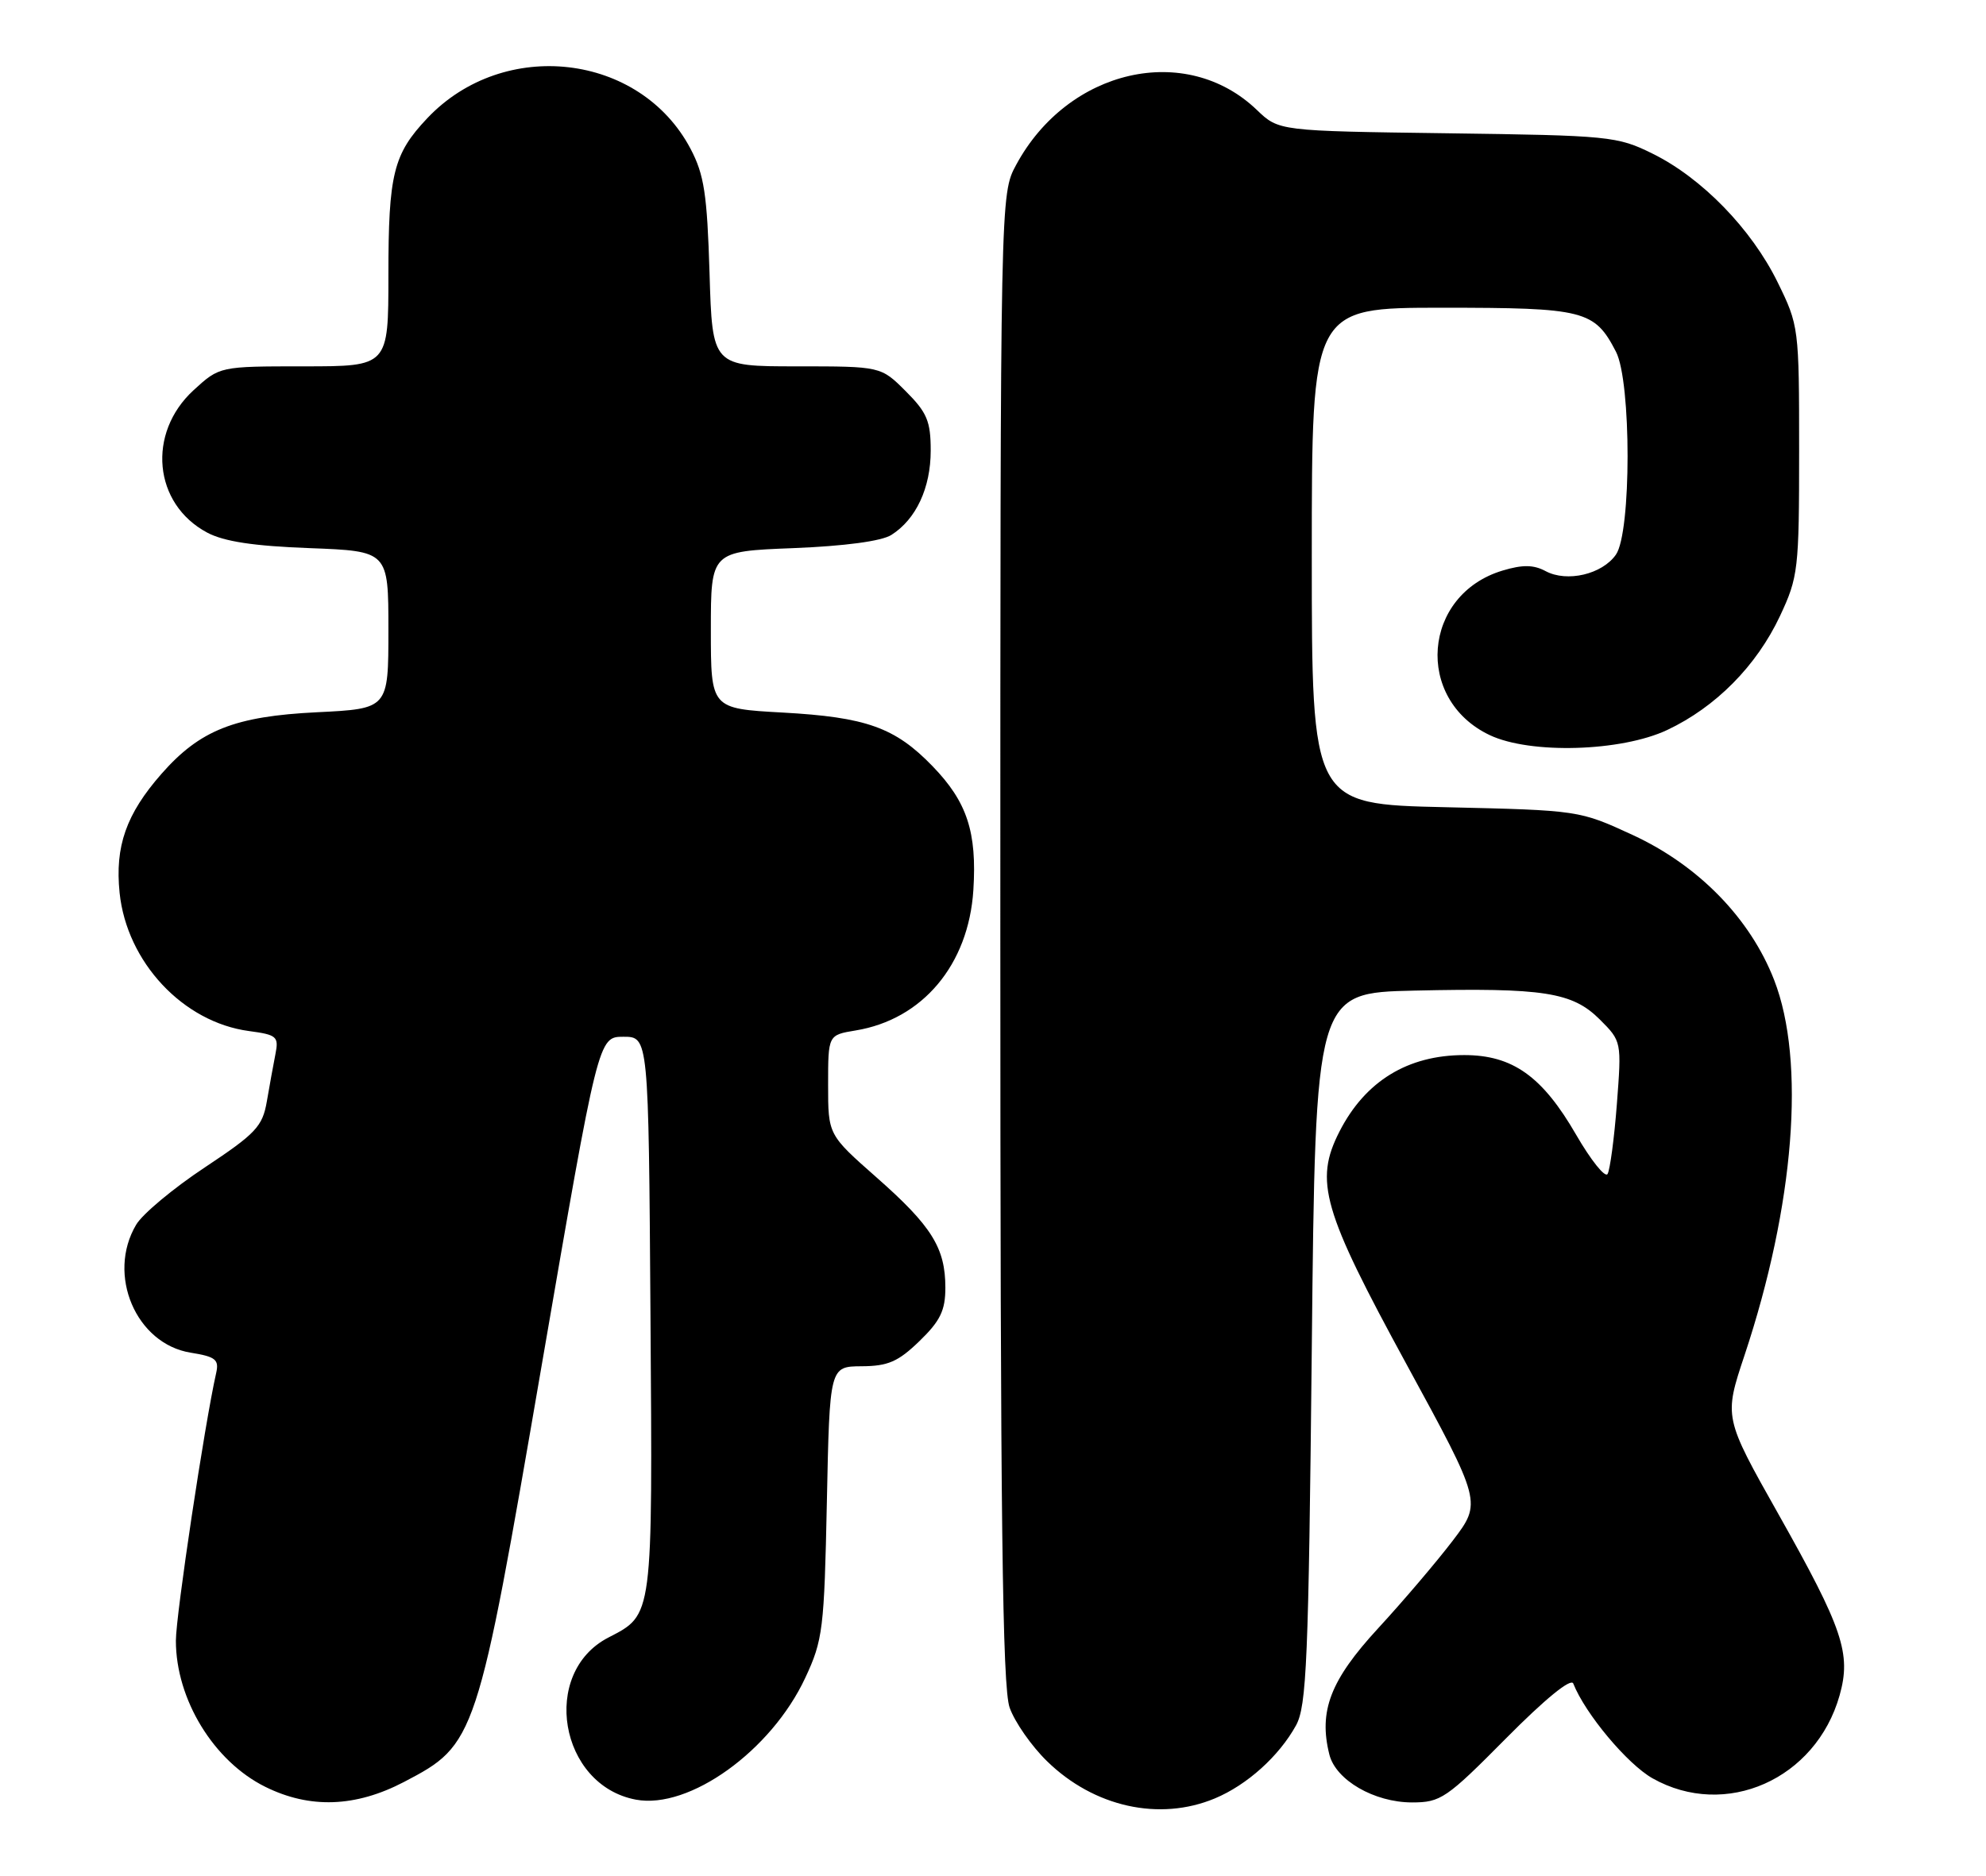 <?xml version="1.0" encoding="UTF-8" standalone="no"?>
<!DOCTYPE svg PUBLIC "-//W3C//DTD SVG 1.1//EN" "http://www.w3.org/Graphics/SVG/1.1/DTD/svg11.dtd" >
<svg xmlns="http://www.w3.org/2000/svg" xmlns:xlink="http://www.w3.org/1999/xlink" version="1.1" viewBox="0 0 271 256">
 <g >
 <path fill="currentColor"
d=" M 165.78 245.45 C 170.16 243.62 174.52 239.70 176.84 235.50 C 178.30 232.86 178.56 226.72 179.00 184.00 C 179.50 135.50 179.50 135.50 193.00 135.20 C 210.68 134.80 214.56 135.41 218.31 139.15 C 221.28 142.12 221.28 142.16 220.63 150.69 C 220.27 155.39 219.69 159.69 219.36 160.23 C 219.02 160.77 217.09 158.36 215.07 154.87 C 210.46 146.89 206.40 144.00 199.80 144.00 C 192.10 144.00 186.29 147.56 182.78 154.43 C 179.32 161.21 180.46 165.16 191.97 186.28 C 202.20 205.06 202.20 205.06 198.23 210.28 C 196.04 213.15 191.46 218.54 188.03 222.26 C 181.54 229.31 179.91 233.53 181.40 239.47 C 182.28 242.96 187.52 245.99 192.67 246.00 C 196.59 246.00 197.37 245.47 205.51 237.25 C 210.83 231.88 214.37 228.99 214.68 229.77 C 216.30 233.88 222.06 240.77 225.50 242.71 C 235.45 248.32 247.78 242.85 251.02 231.40 C 252.63 225.69 251.49 222.30 242.68 206.66 C 235.23 193.44 235.23 193.44 238.05 184.97 C 244.86 164.50 246.41 144.85 242.09 133.75 C 238.82 125.34 231.78 118.12 222.81 113.97 C 215.50 110.60 215.49 110.59 197.25 110.17 C 179.00 109.76 179.00 109.76 179.00 75.88 C 179.00 42.00 179.00 42.00 196.78 42.00 C 216.22 42.00 217.58 42.34 220.51 48.01 C 222.62 52.10 222.62 72.68 220.50 75.70 C 218.62 78.39 213.82 79.51 210.91 77.95 C 209.27 77.07 207.77 77.05 205.04 77.87 C 194.10 81.15 192.98 95.44 203.28 100.33 C 208.81 102.95 221.21 102.59 227.50 99.63 C 234.13 96.50 239.69 90.88 242.89 84.07 C 245.38 78.75 245.50 77.74 245.50 61.50 C 245.50 44.71 245.46 44.42 242.56 38.51 C 238.99 31.24 232.23 24.29 225.50 20.97 C 220.69 18.59 219.62 18.49 197.50 18.19 C 174.50 17.88 174.50 17.88 171.50 15.00 C 161.82 5.72 145.73 9.40 138.66 22.50 C 136.50 26.50 136.50 26.50 136.50 128.00 C 136.50 207.32 136.78 230.28 137.77 233.06 C 138.46 235.02 140.76 238.32 142.88 240.38 C 149.28 246.63 158.22 248.61 165.78 245.45 Z  M 55.12 243.21 C 64.95 238.07 65.08 237.67 73.92 186.32 C 81.64 141.50 81.64 141.50 85.07 141.50 C 88.50 141.50 88.50 141.50 88.76 179.41 C 89.05 221.02 89.14 220.32 83.01 223.50 C 73.71 228.31 76.32 243.66 86.77 245.62 C 94.06 246.98 105.24 238.95 109.88 229.00 C 112.29 223.85 112.47 222.34 112.83 205.00 C 113.21 186.50 113.21 186.50 117.58 186.47 C 121.17 186.45 122.56 185.85 125.47 183.03 C 128.31 180.28 129.00 178.85 129.00 175.75 C 129.00 170.32 127.14 167.33 119.60 160.69 C 113.00 154.87 113.00 154.87 113.00 148.06 C 113.00 141.26 113.00 141.26 116.75 140.64 C 125.90 139.14 132.17 131.66 132.82 121.48 C 133.32 113.56 131.97 109.44 127.24 104.56 C 122.13 99.28 118.20 97.88 106.78 97.25 C 97.00 96.71 97.00 96.71 97.00 85.98 C 97.00 75.25 97.00 75.25 108.25 74.81 C 115.26 74.53 120.30 73.86 121.63 73.01 C 125.00 70.88 127.00 66.59 127.00 61.50 C 127.00 57.49 126.50 56.30 123.60 53.40 C 120.20 50.00 120.20 50.00 108.70 50.00 C 97.20 50.00 97.20 50.00 96.82 37.25 C 96.49 26.50 96.09 23.84 94.23 20.31 C 87.35 7.25 68.75 5.09 58.31 16.13 C 53.67 21.03 53.00 23.75 53.00 37.57 C 53.00 50.00 53.00 50.00 41.49 50.00 C 29.97 50.00 29.97 50.00 26.42 53.25 C 20.02 59.12 20.93 68.78 28.27 72.69 C 30.56 73.91 34.64 74.53 42.25 74.81 C 53.00 75.22 53.00 75.22 53.00 85.98 C 53.00 96.73 53.00 96.73 43.25 97.21 C 32.03 97.76 27.28 99.64 22.03 105.62 C 17.22 111.10 15.67 115.51 16.32 121.85 C 17.30 131.31 24.98 139.52 33.98 140.72 C 37.79 141.23 38.06 141.47 37.58 143.89 C 37.30 145.32 36.77 148.22 36.41 150.33 C 35.82 153.75 34.91 154.71 27.95 159.33 C 23.66 162.17 19.44 165.69 18.58 167.15 C 14.53 173.97 18.56 183.43 26.04 184.62 C 29.41 185.16 29.91 185.56 29.50 187.38 C 27.92 194.36 24.00 220.44 24.00 223.92 C 24.00 231.94 29.17 240.39 36.20 243.87 C 42.28 246.88 48.51 246.66 55.12 243.21 Z "/>
</g>
</svg>